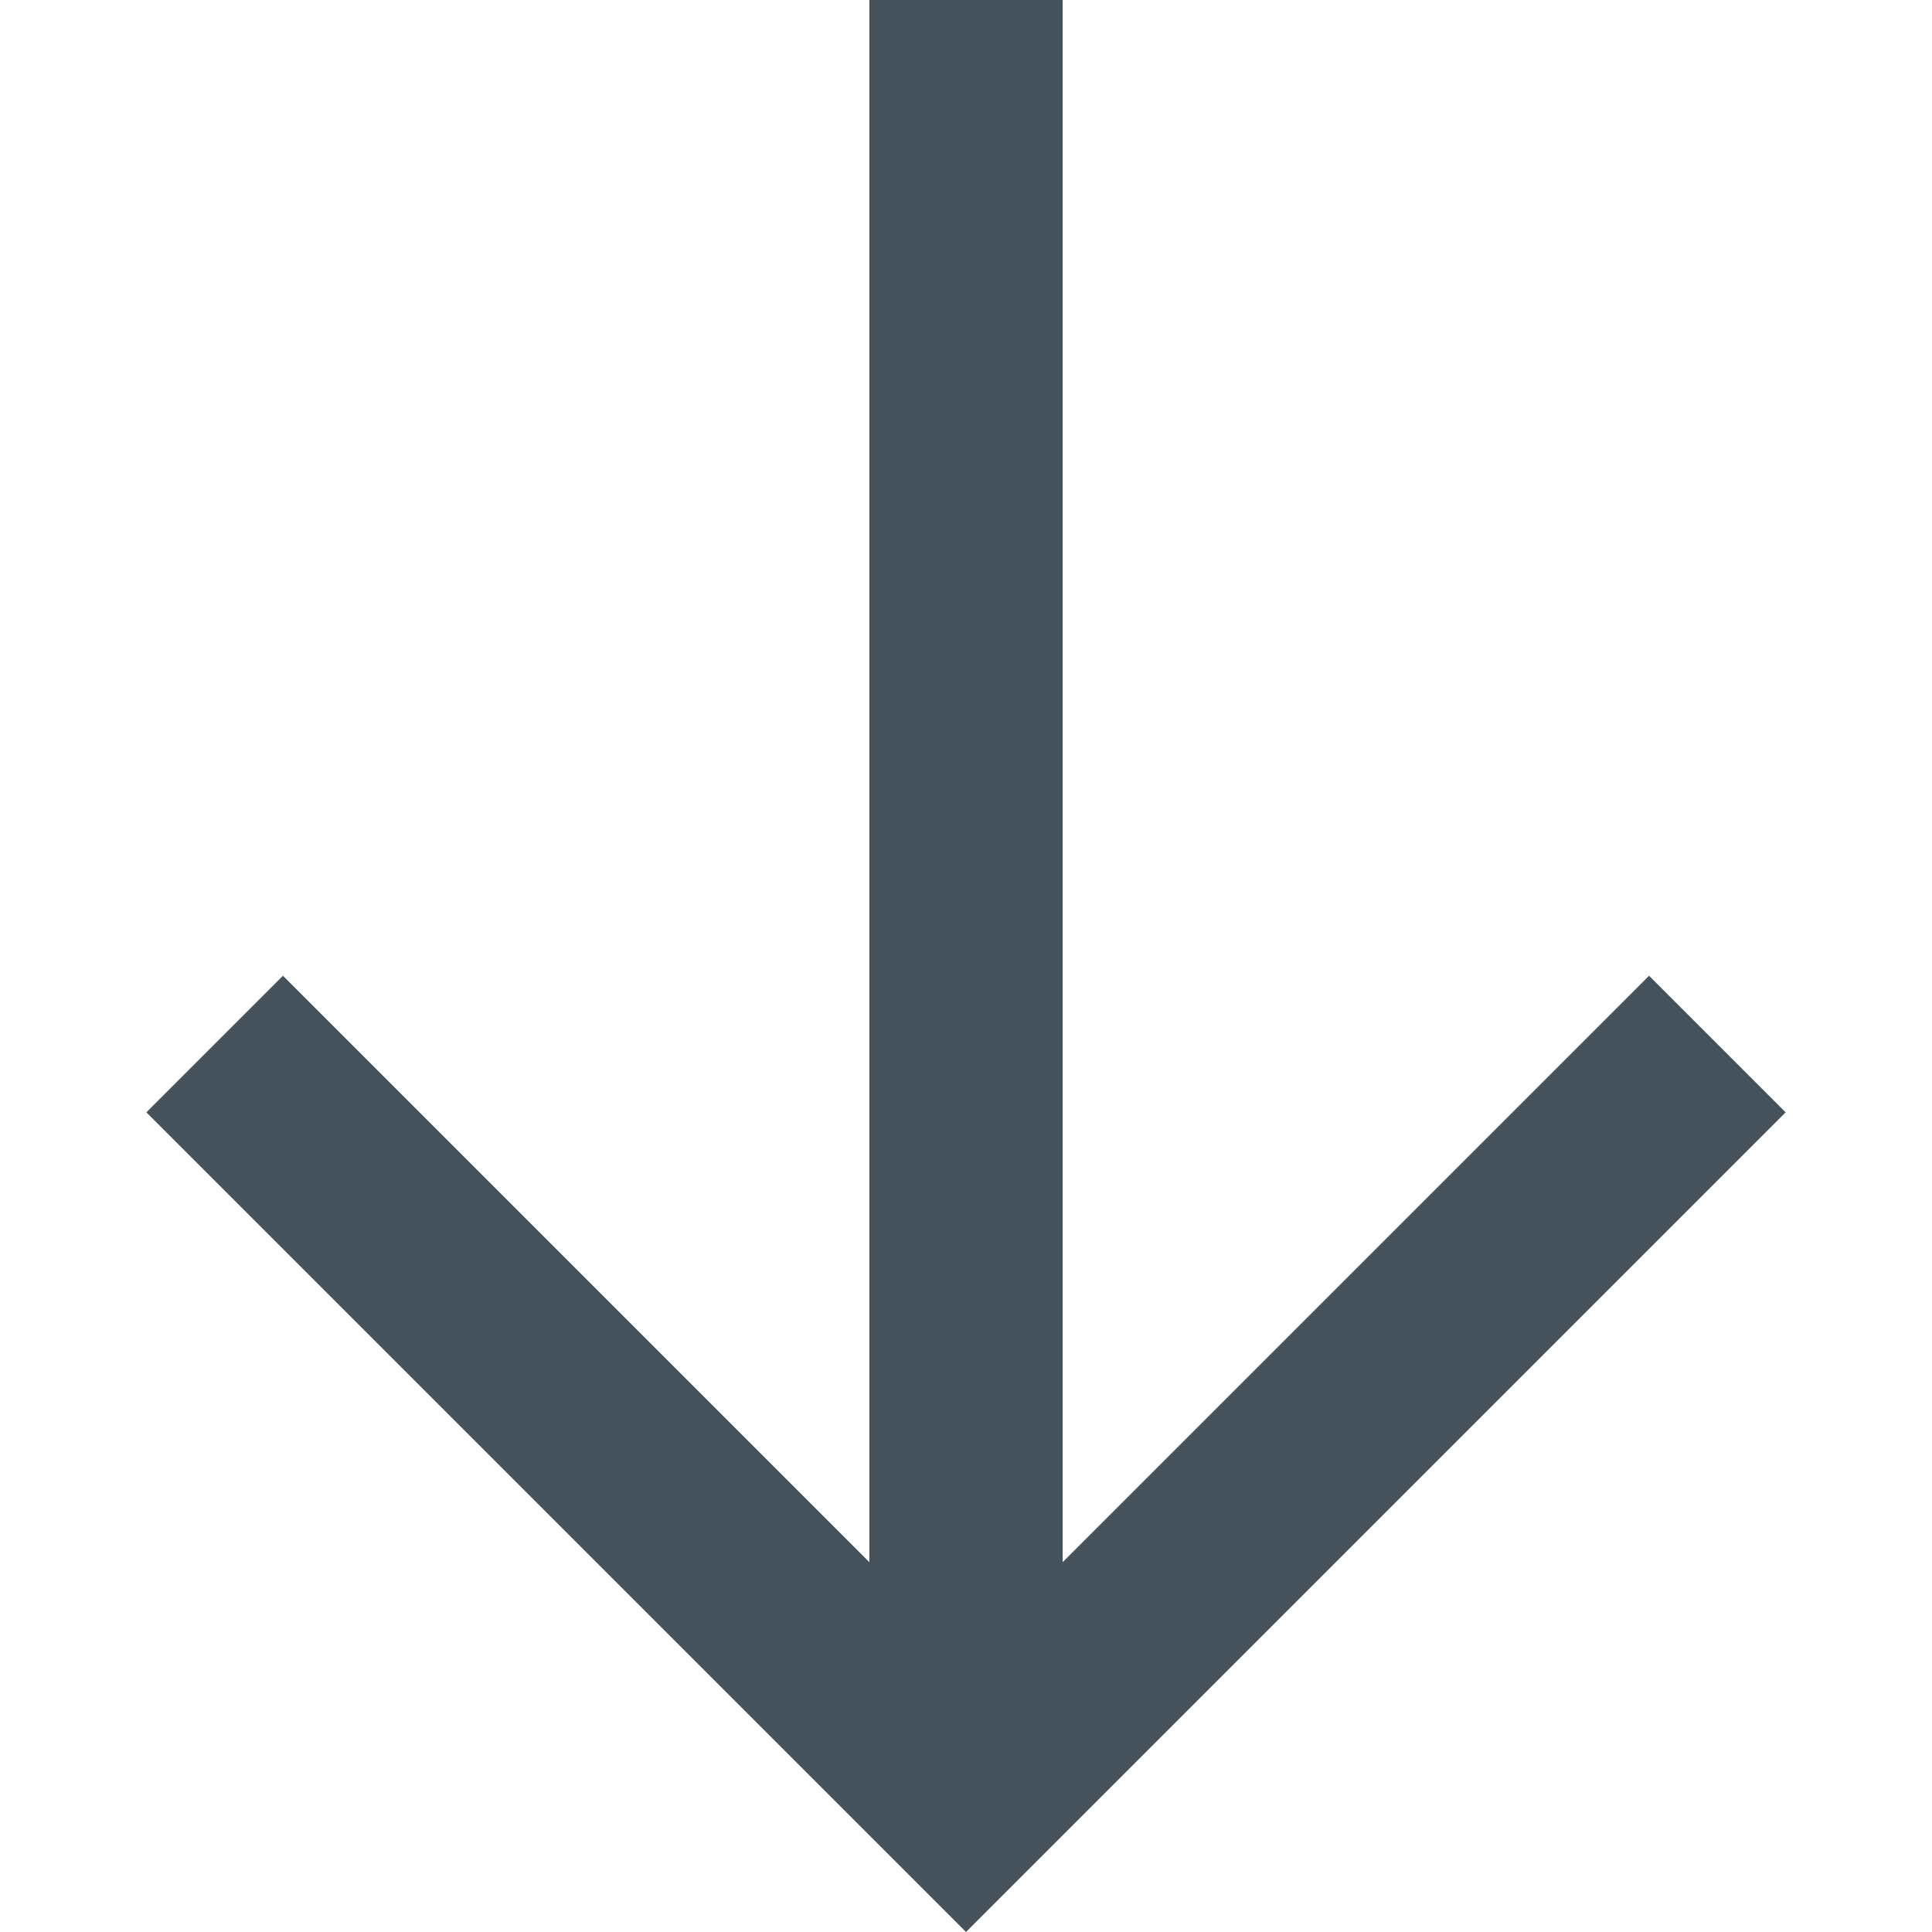 <svg viewBox="0 0 20 20" xmlns="http://www.w3.org/2000/svg"><path d="m9 16.172-6.071-6.071-1.414 1.414L10 20l.707-.707 7.778-7.778-1.414-1.414L11 16.172V0H9z" fill="#45525b" class="fill-000000"></path></svg>